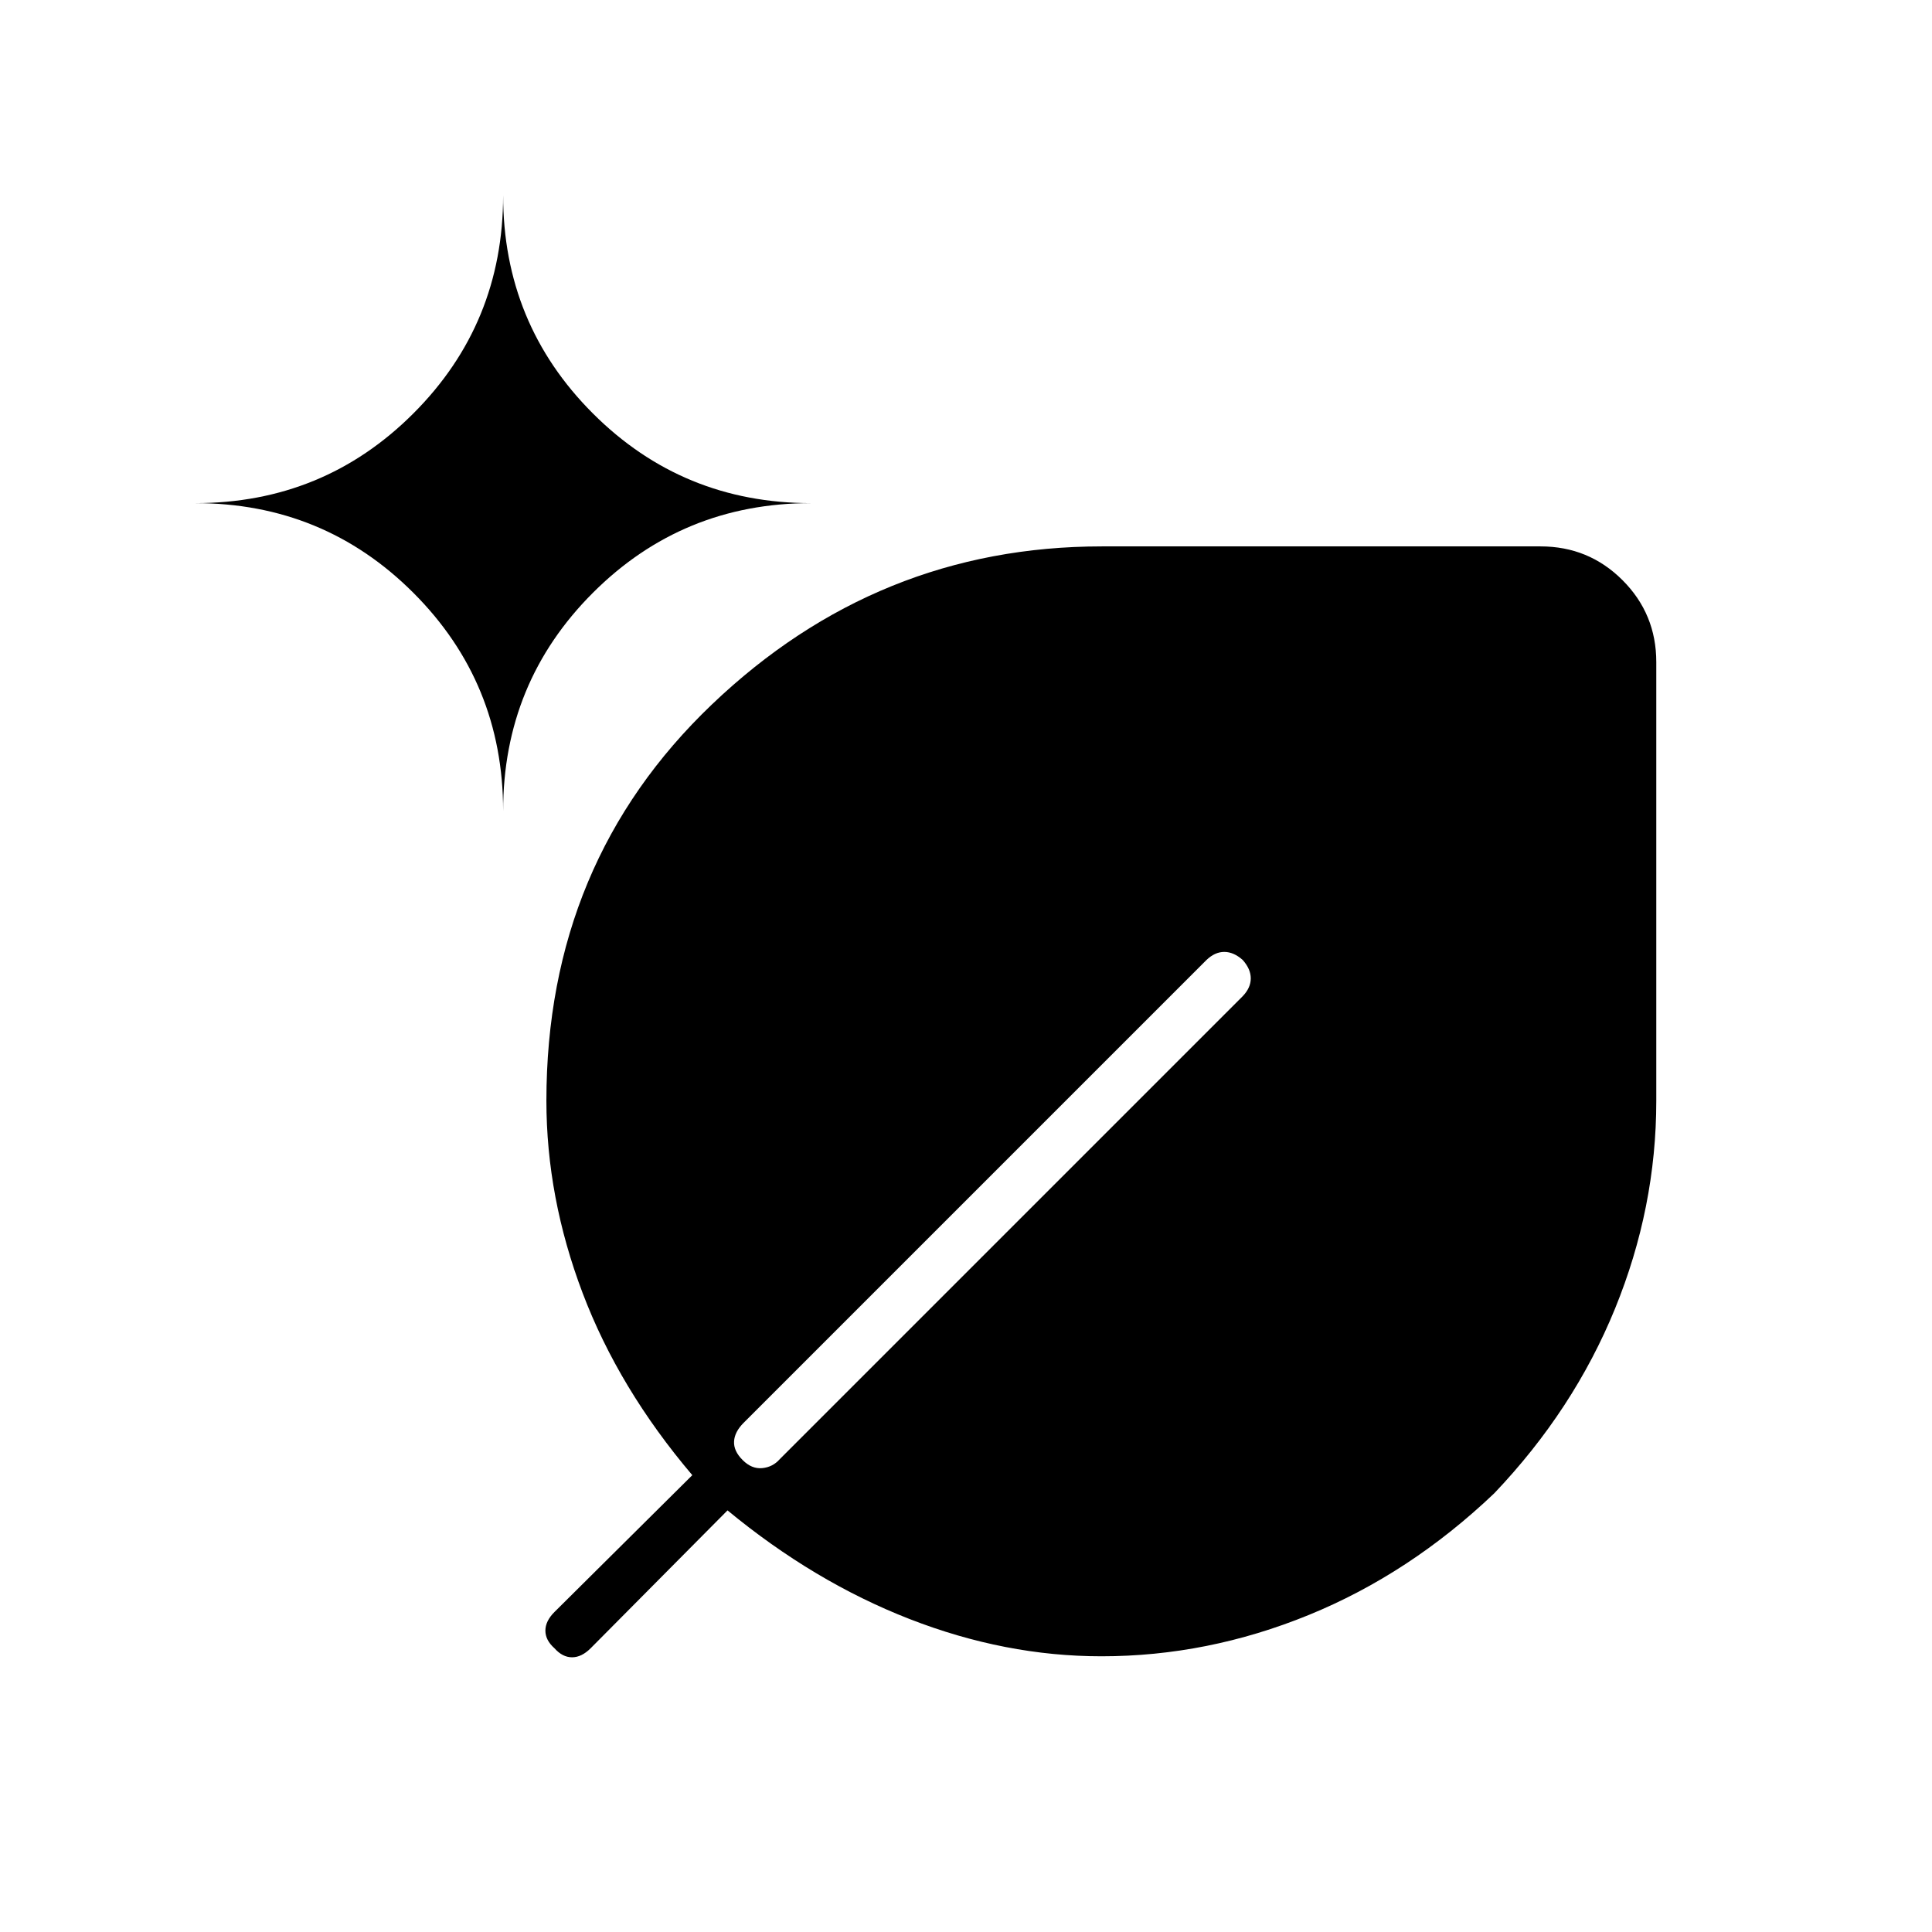 <svg xmlns="http://www.w3.org/2000/svg" height="24" viewBox="0 -960 960 960" width="24"><path d="M547.288-137Q499.5-137 452-155.5t-90.5-54l-68 68.5q-4.5 4.5-9.25 4.5t-8.75-4.5q-4.5-4-4.5-8.75t4.5-9.25l68.5-68q-36.5-43-54.5-90.5t-18-95.553q0-118.399 82.254-196.923T547.5-688.5h218q23.938 0 40.719 16.781Q823-654.938 823-631v218q0 53-20.5 103.25t-60 91.75q-42 40-92.25 60.5T547.288-137ZM250-557q0-63.833 44.583-108.417Q339.167-710 403-710q-63.833 0-108.417-44.583Q250-799.167 250-863q0 63.833-44.583 108.417Q160.833-710 97-710q63.833 0 108.417 44.583Q250-620.833 250-557Zm349.5 74-230 230q-4.5 4.5-4.75 9.25t4.272 9.25q4.478 4.5 9.728 4t8.75-4.5l230-230q4-4.182 4-8.841 0-4.659-4-9.159-4.5-4-9.159-4-4.659 0-8.841 4Z"/></svg>